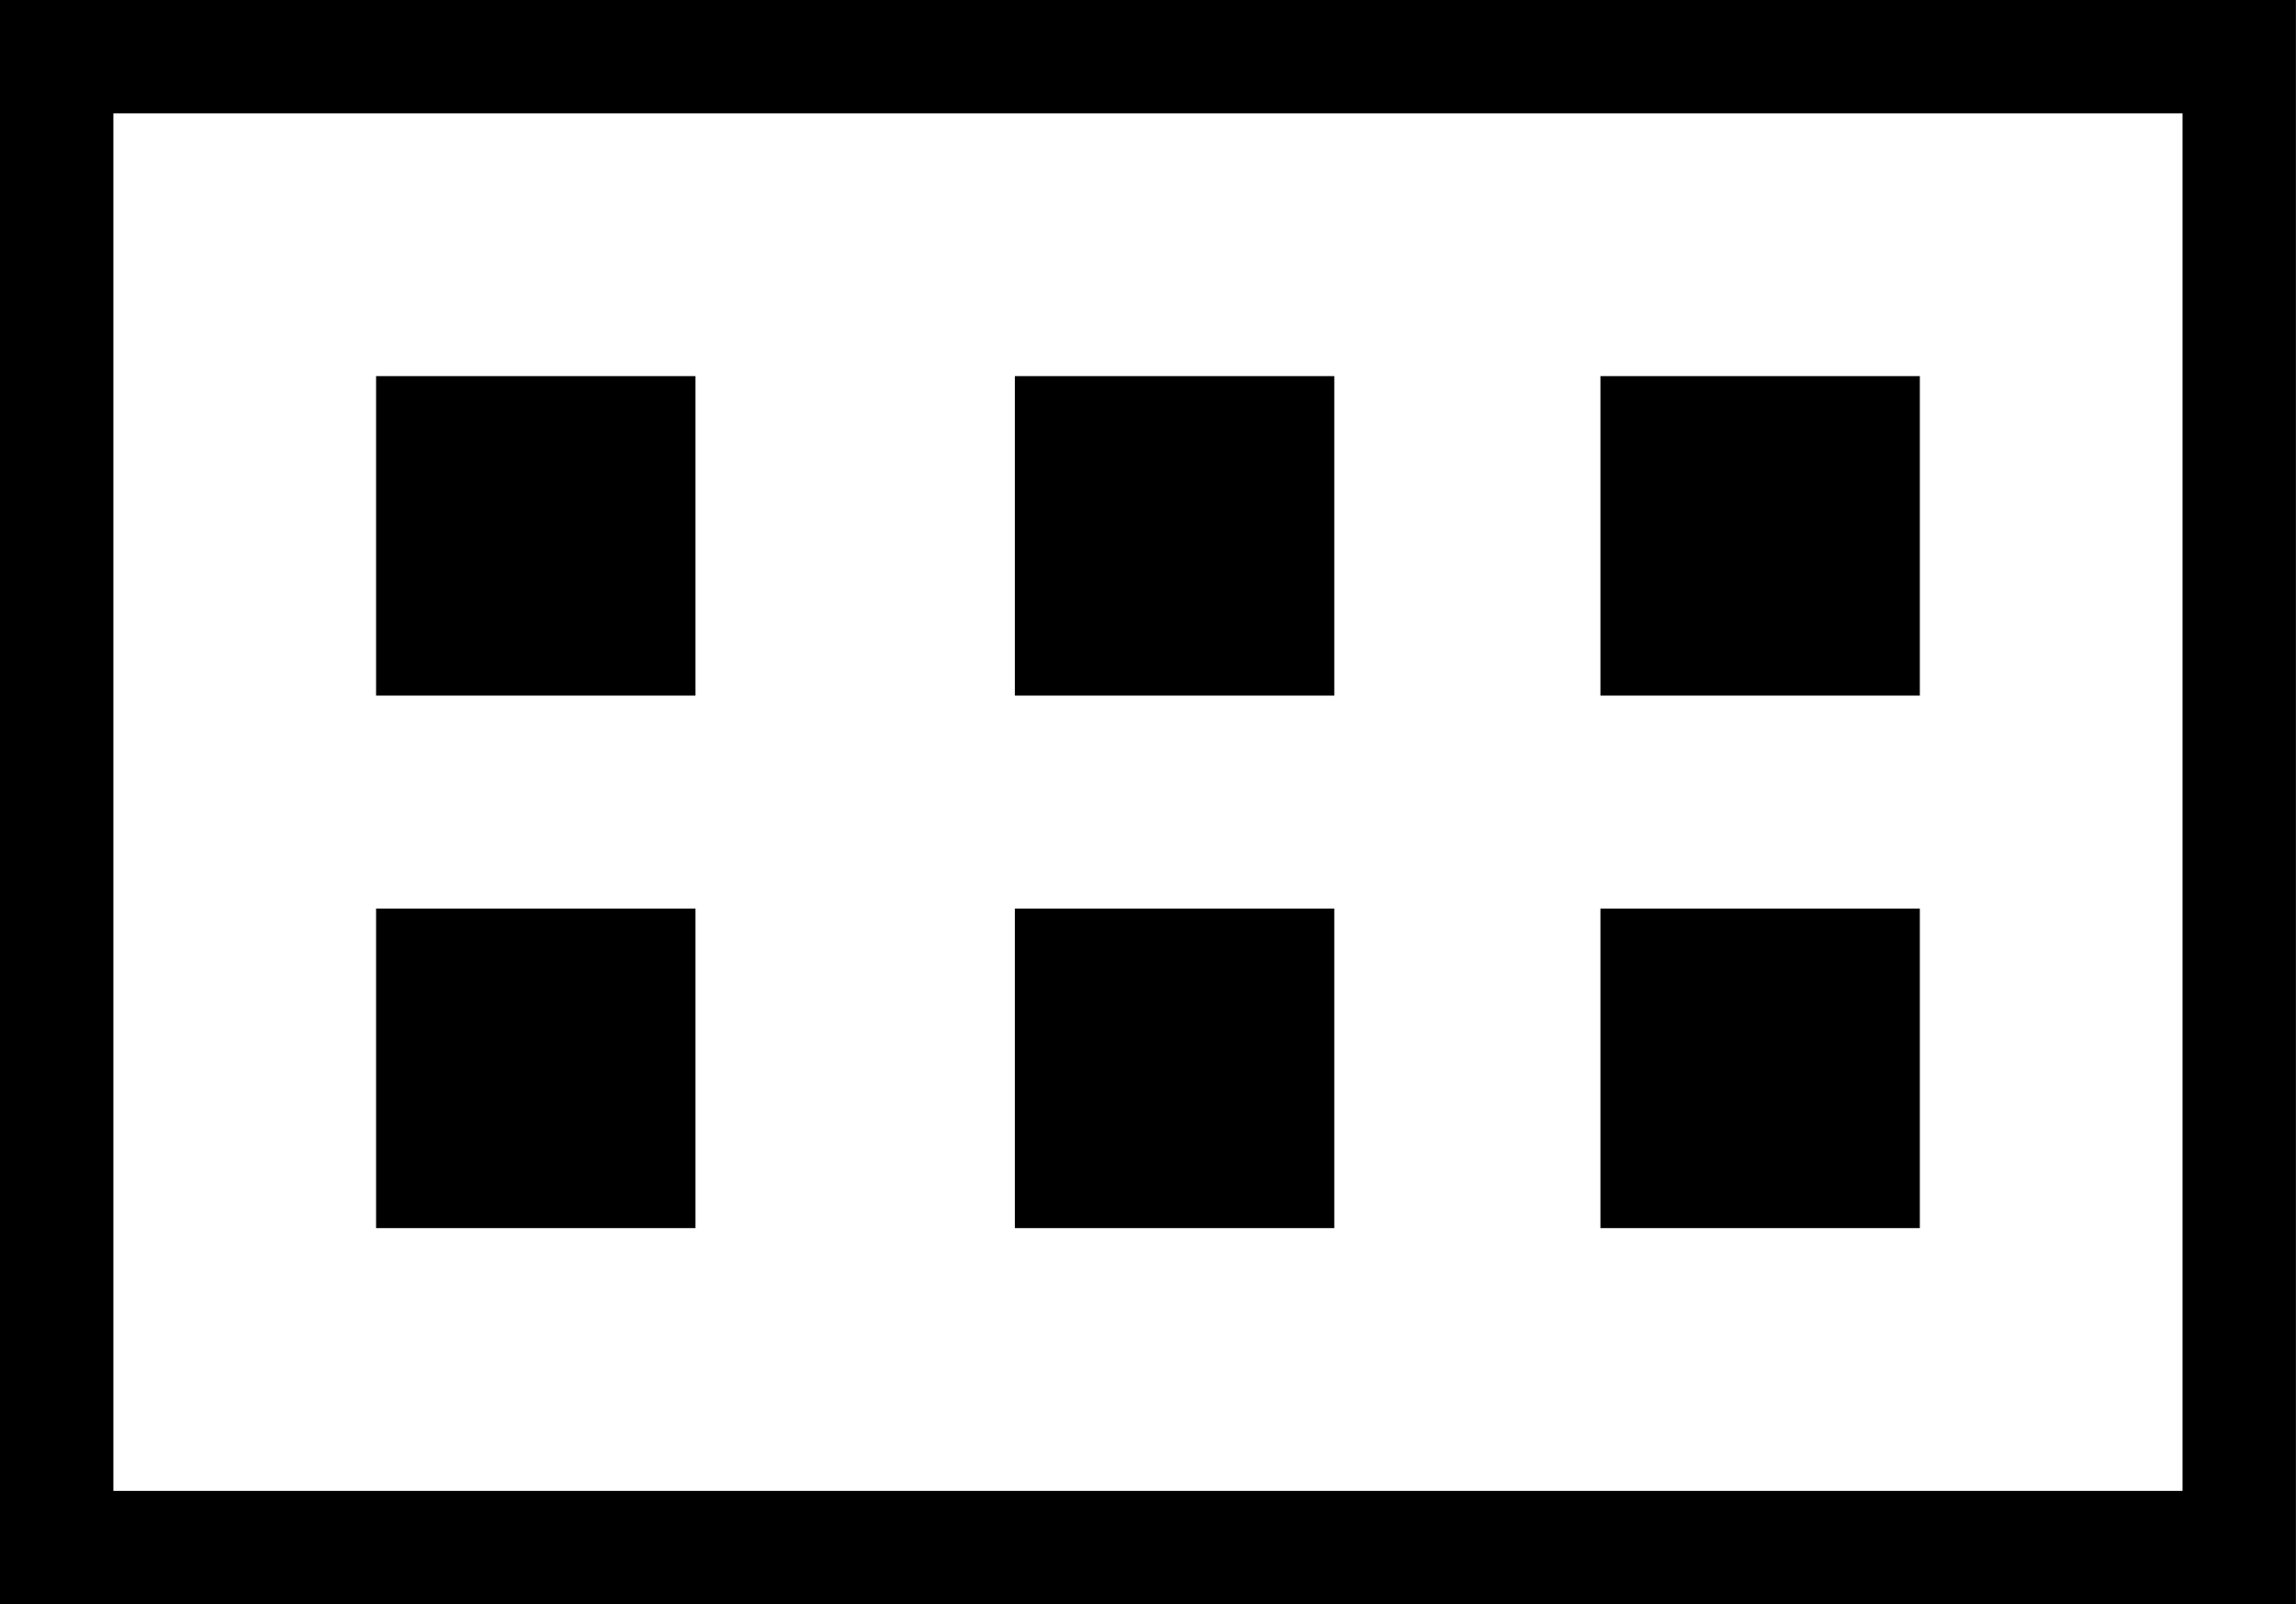 <?xml version="1.0" encoding="UTF-8" standalone="no"?>
<!-- Created with Inkscape (http://www.inkscape.org/) -->

<svg
   xmlns:dc="http://purl.org/dc/elements/1.1/"
   xmlns:cc="http://creativecommons.org/ns#"
   xmlns:rdf="http://www.w3.org/1999/02/22-rdf-syntax-ns#"
   xmlns:svg="http://www.w3.org/2000/svg"
   xmlns="http://www.w3.org/2000/svg"
   version="1.1"
   width="431.312"
   height="301.281"
   id="svg4699">
  <defs
     id="defs4701" />
  <g
     transform="translate(-175.781,-313.156)"
     id="layer1">
    <rect
       width="410"
       height="280"
       x="186.429"
       y="323.791"
       id="rect3840"
       style="fill:#0000ff;fill-opacity:0;stroke:#000000;stroke-width:21.3;stroke-linejoin:miter;stroke-miterlimit:4;stroke-opacity:1;stroke-dasharray:none" />
    <rect
       width="60"
       height="60"
       ry="0"
       x="483.791"
       y="-536.429"
       transform="matrix(0,1,-1,0,0,0)"
       id="rect3777-7"
       style="fill:#000000" />
    <rect
       width="60"
       height="60"
       ry="0"
       x="383.791"
       y="-536.429"
       transform="matrix(0,1,-1,0,0,0)"
       id="rect3777-20"
       style="fill:#000000" />
    <rect
       width="60"
       height="60"
       ry="0"
       x="383.791"
       y="-426.429"
       transform="matrix(0,1,-1,0,0,0)"
       id="rect3777-20-1"
       style="fill:#000000" />
    <rect
       width="60"
       height="60"
       ry="0"
       x="383.791"
       y="-306.429"
       transform="matrix(0,1,-1,0,0,0)"
       id="rect3777-20-0"
       style="fill:#000000" />
    <rect
       width="60"
       height="60"
       ry="0"
       x="483.791"
       y="-306.429"
       transform="matrix(0,1,-1,0,0,0)"
       id="rect3777-20-2"
       style="fill:#000000" />
    <rect
       width="60"
       height="60"
       ry="0"
       x="483.791"
       y="-426.429"
       transform="matrix(0,1,-1,0,0,0)"
       id="rect3777-20-6"
       style="fill:#000000" />
  </g>
</svg>
